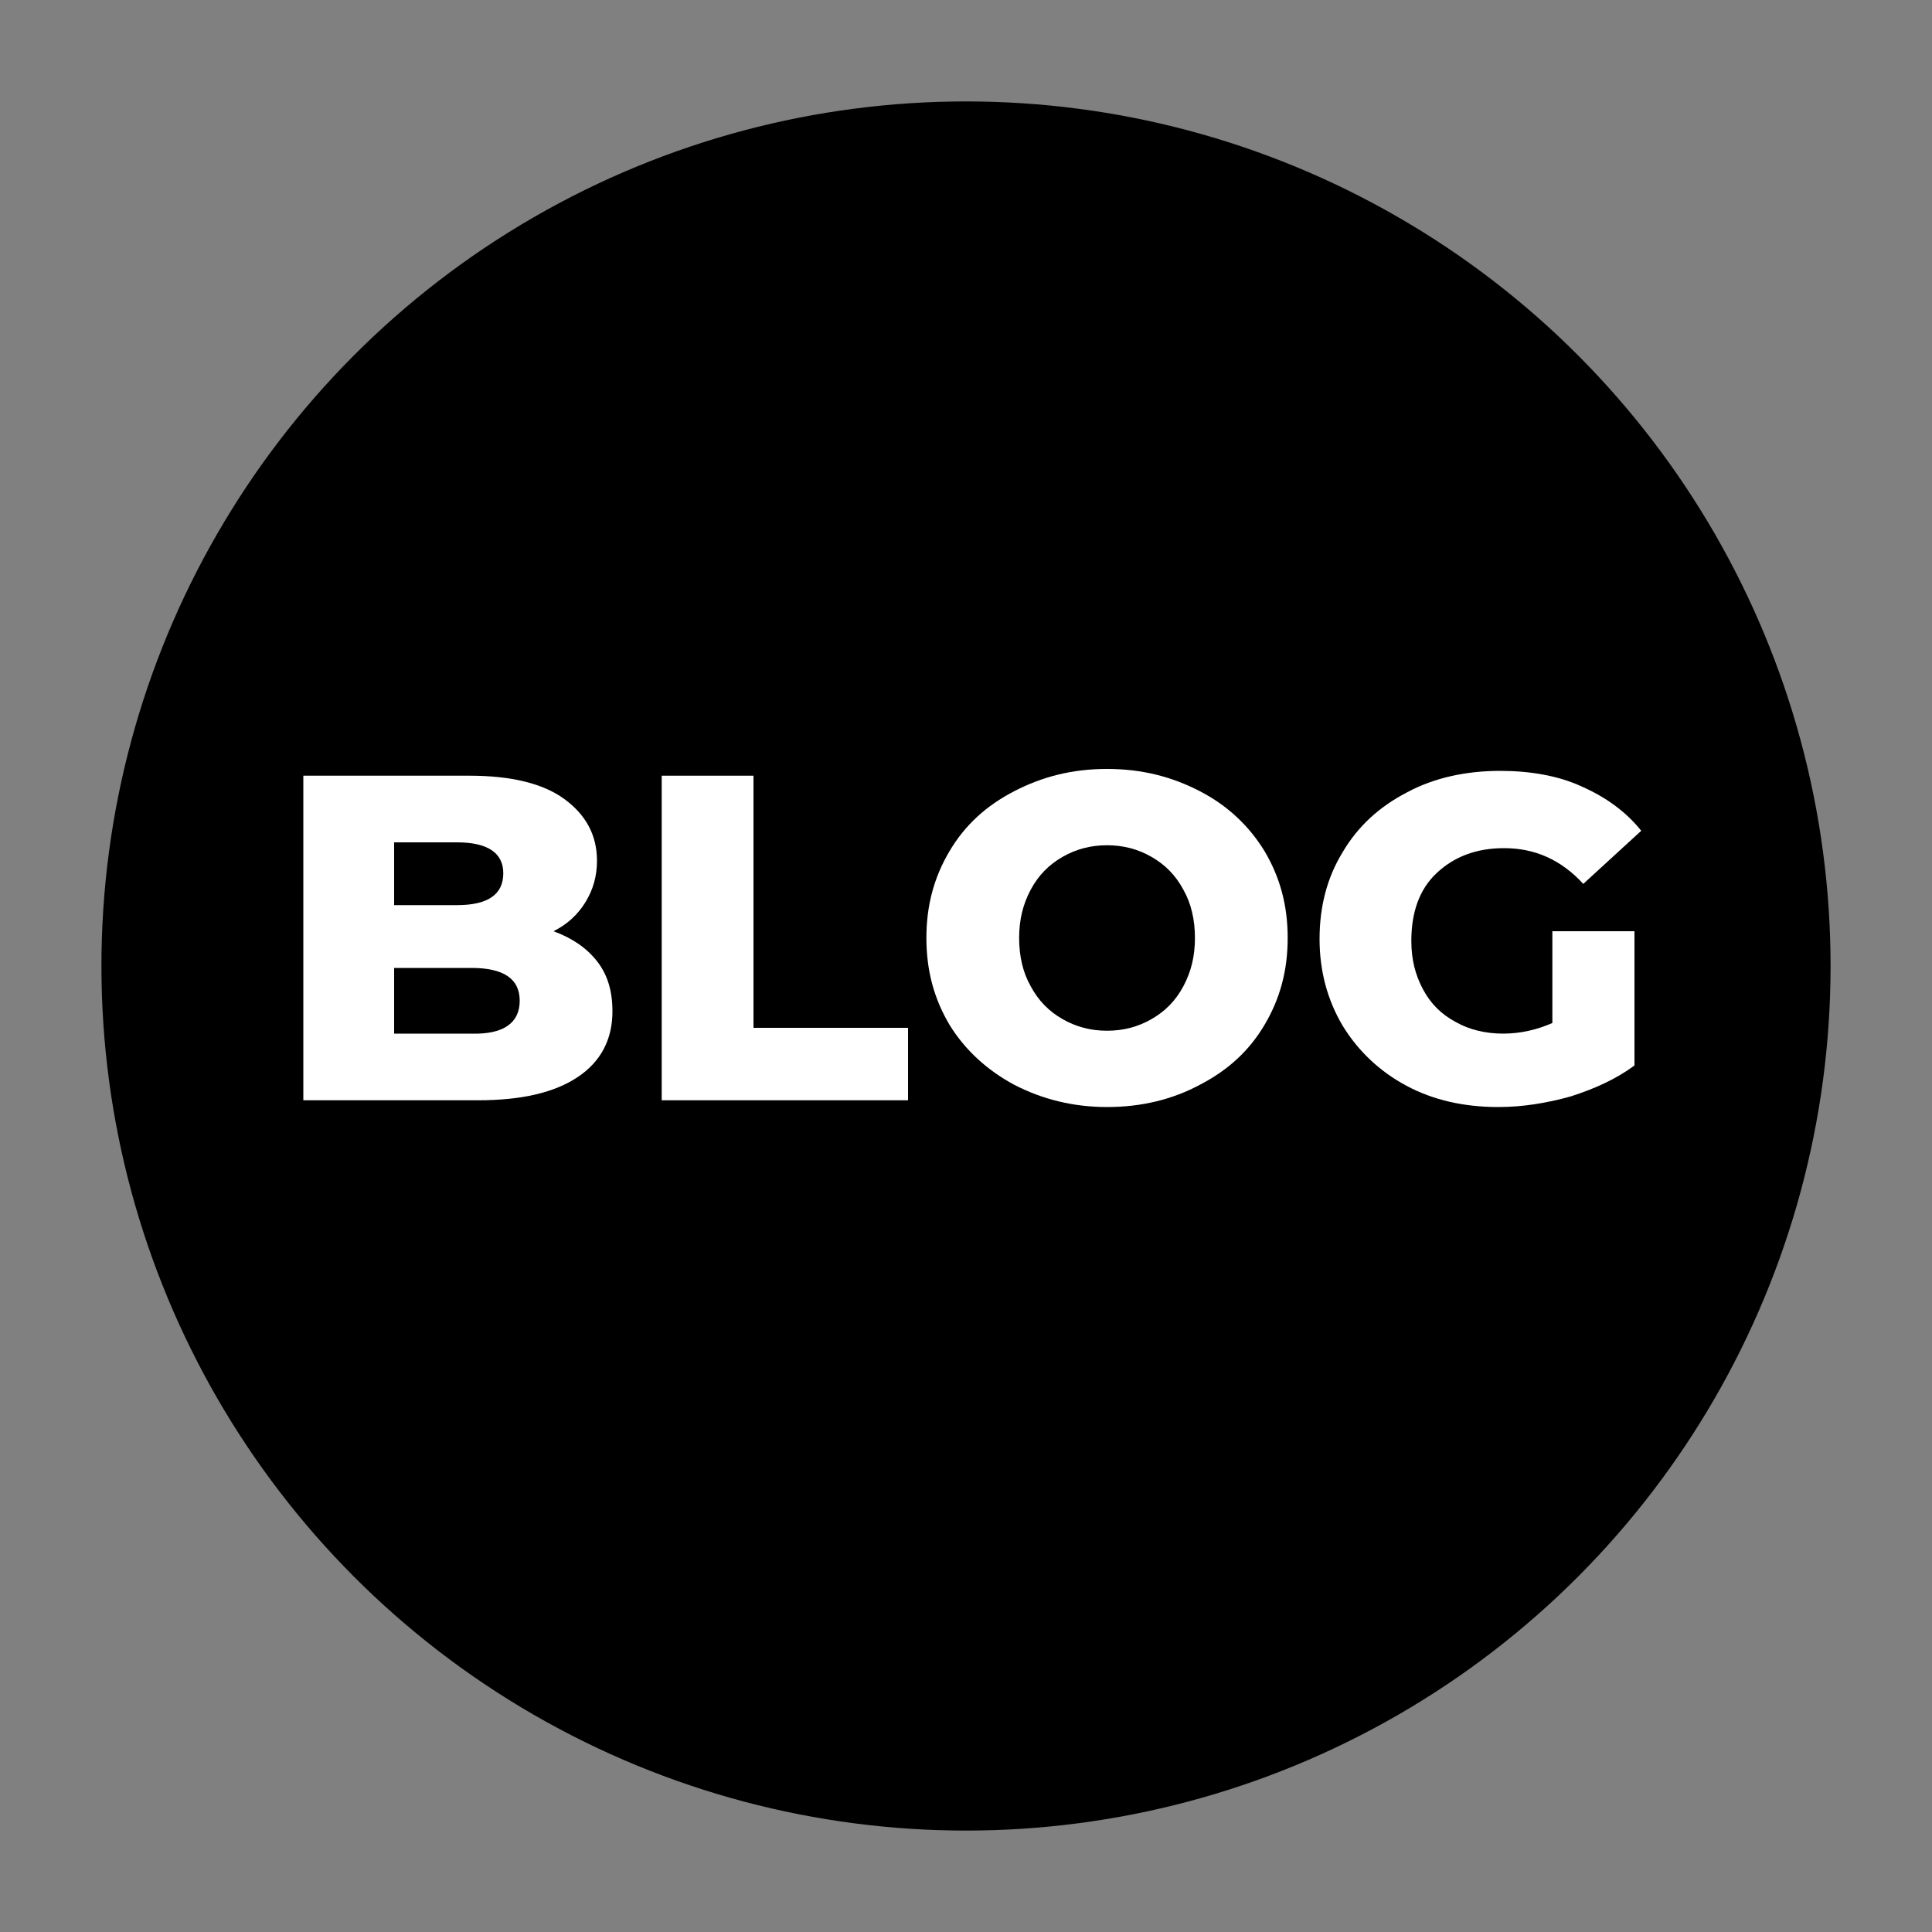 <?xml version="1.0" encoding="utf-8"?>
<!-- Generator: Adobe Illustrator 23.0.6, SVG Export Plug-In . SVG Version: 6.00 Build 0)  -->
<svg version="1.1" id="Layer_1" xmlns="http://www.w3.org/2000/svg" xmlns:xlink="http://www.w3.org/1999/xlink" x="0px" y="0px"
	 viewBox="0 0 200 200" style="enable-background:new 0 0 200 200;" xml:space="preserve">
<rect x="0" y="0" width="200" height="200" fill="#808080" stroke="none"/>
<style type="text/css">
	.st0{fill:#HEXCOD;}
	.st1{enable-background:new    ;}
	.st2{fill:#FFFFFF;}
</style>
<title>icon_blog</title>
<circle class="st0" cx="100" cy="100" r="89.5"/>
<g class="st1">
	<path class="st2" d="M61.8,99.5c1.1,1.4,1.6,3.1,1.6,5.2c0,2.9-1.2,5.2-3.6,6.8c-2.4,1.6-5.8,2.4-10.3,2.4H31.4V80.3h17.2
		c4.3,0,7.6,0.8,9.8,2.4c2.2,1.6,3.4,3.7,3.4,6.4c0,1.6-0.4,3-1.2,4.3c-0.8,1.3-1.9,2.3-3.3,3C59.2,97.1,60.7,98.1,61.8,99.5z
		 M40.8,87.2v6.5h6.5c3.2,0,4.8-1.1,4.8-3.3c0-2.1-1.6-3.2-4.8-3.2H40.8z M53.8,103.6c0-2.3-1.7-3.4-5-3.4h-8v6.8h8
		C52.1,107.1,53.8,105.9,53.8,103.6z"/>
</g>
<g class="st1">
	<path class="st2" d="M68.5,80.3H78v26.1h16v7.5H68.5V80.3z"/>
</g>
<g class="st1">
	<path class="st2" d="M105,112.3c-2.8-1.5-5.1-3.6-6.7-6.2c-1.6-2.7-2.4-5.6-2.4-9s0.8-6.3,2.4-9c1.6-2.7,3.8-4.7,6.7-6.2
		s6-2.3,9.6-2.3c3.6,0,6.7,0.8,9.6,2.3s5.1,3.6,6.7,6.2c1.6,2.7,2.4,5.6,2.4,9s-0.8,6.3-2.4,9c-1.6,2.7-3.8,4.7-6.7,6.2
		c-2.8,1.5-6,2.3-9.6,2.3C111.1,114.6,107.9,113.8,105,112.3z M119.2,105.5c1.4-0.8,2.5-1.9,3.3-3.4c0.8-1.5,1.2-3.1,1.2-5
		c0-1.9-0.4-3.6-1.2-5c-0.8-1.5-1.9-2.6-3.3-3.4c-1.4-0.8-2.9-1.2-4.6-1.2c-1.7,0-3.2,0.4-4.6,1.2c-1.4,0.8-2.5,1.9-3.3,3.4
		c-0.8,1.5-1.2,3.1-1.2,5c0,1.9,0.4,3.6,1.2,5c0.8,1.5,1.9,2.6,3.3,3.4c1.4,0.8,2.9,1.2,4.6,1.2
		C116.3,106.7,117.8,106.3,119.2,105.5z"/>
	<path class="st2" d="M160.8,96.4h8.4v13.9c-1.9,1.4-4.1,2.4-6.6,3.2c-2.5,0.7-5,1.1-7.5,1.1c-3.5,0-6.7-0.7-9.5-2.2
		c-2.8-1.5-5-3.6-6.6-6.2c-1.6-2.7-2.4-5.7-2.4-9c0-3.4,0.8-6.4,2.4-9c1.6-2.7,3.8-4.7,6.7-6.2c2.8-1.5,6.1-2.2,9.6-2.2
		c3.1,0,6,0.5,8.4,1.6c2.5,1.1,4.6,2.6,6.2,4.6l-6,5.5c-2.3-2.5-5-3.7-8.2-3.7c-2.9,0-5.2,0.9-7,2.6c-1.8,1.7-2.6,4.1-2.6,7
		c0,1.9,0.4,3.5,1.2,5c0.8,1.5,1.9,2.6,3.4,3.4c1.4,0.8,3.1,1.2,4.9,1.2c1.8,0,3.5-0.4,5.1-1.1V96.4z"/>
</g>
</svg>
